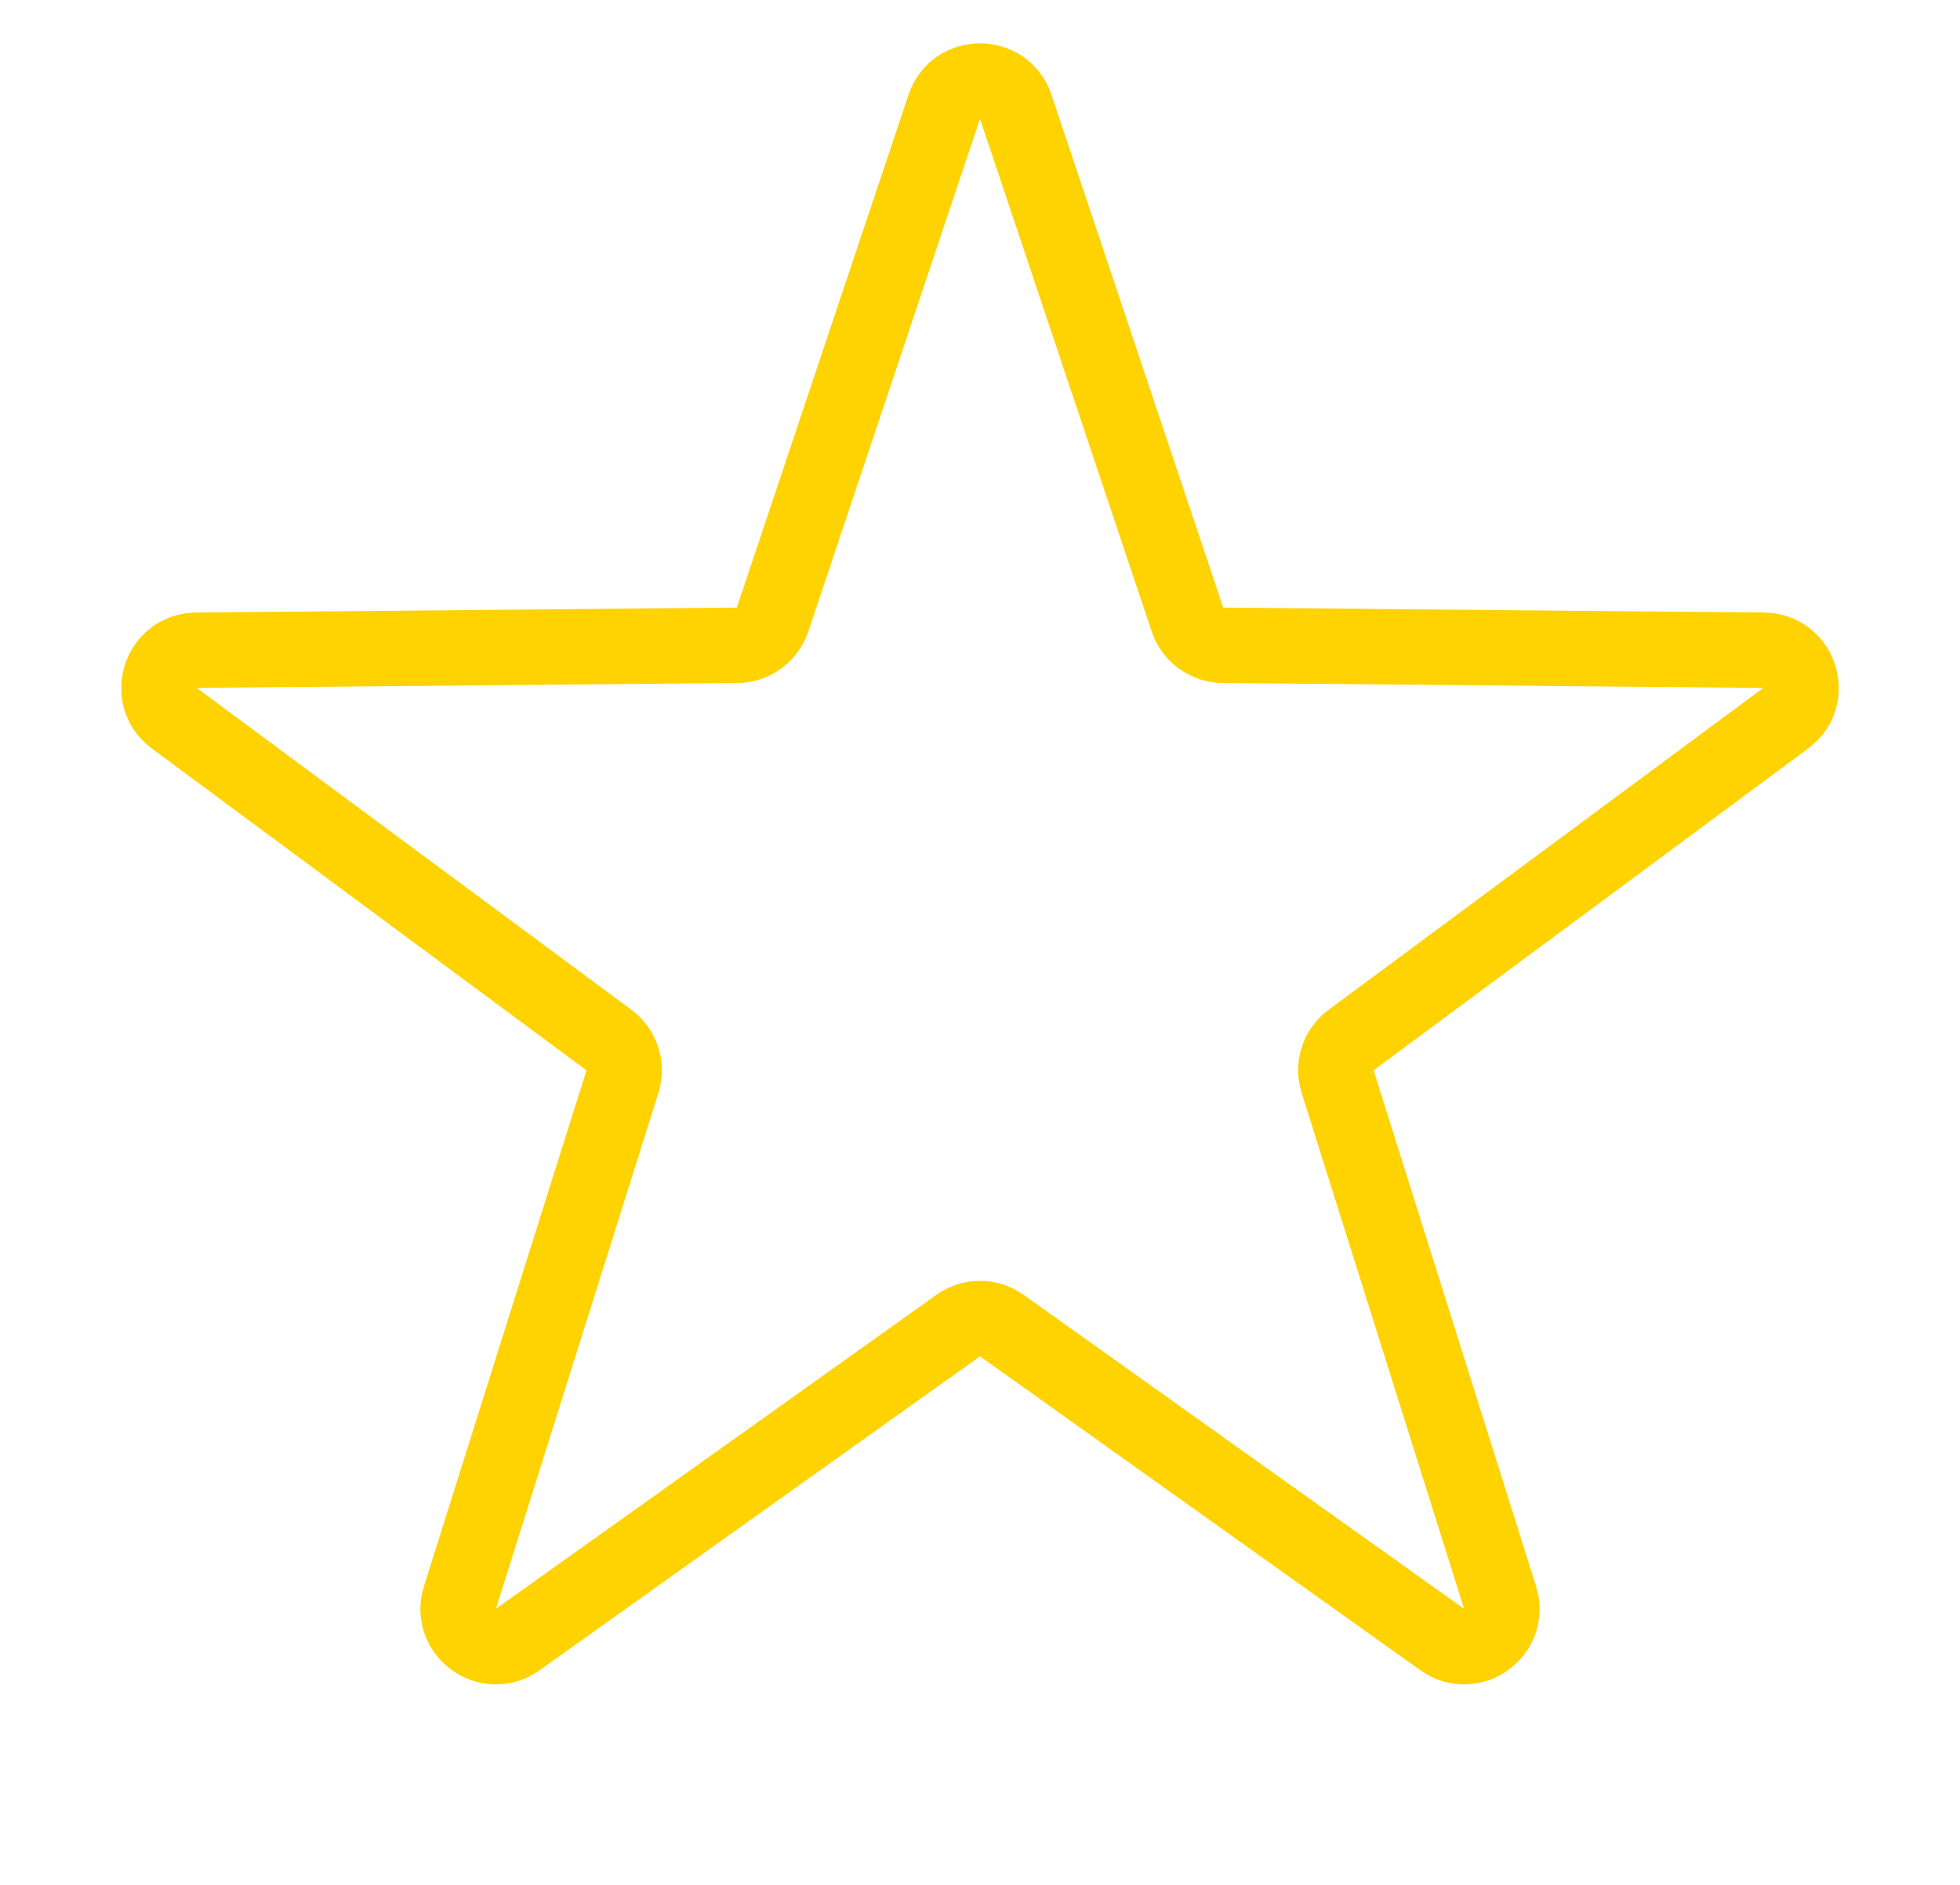 <?xml version="1.0" encoding="UTF-8"?> <svg xmlns="http://www.w3.org/2000/svg" width="26" height="25" viewBox="0 0 26 25" fill="none"><path d="M12.526 1.416C12.678 0.961 13.322 0.961 13.474 1.416L15.752 8.218C15.82 8.42 16.009 8.557 16.222 8.559L23.395 8.624C23.875 8.628 24.074 9.24 23.688 9.526L17.923 13.794C17.751 13.921 17.679 14.143 17.744 14.346L19.899 21.189C20.043 21.646 19.522 22.025 19.132 21.746L13.29 17.582C13.117 17.458 12.883 17.458 12.71 17.582L6.868 21.746C6.478 22.025 5.957 21.646 6.101 21.189L8.257 14.346C8.321 14.143 8.249 13.921 8.077 13.794L2.312 9.526C1.926 9.24 2.125 8.628 2.605 8.624L9.778 8.559C9.991 8.557 10.18 8.42 10.248 8.218L12.526 1.416Z" stroke="#FFD202"></path></svg> 